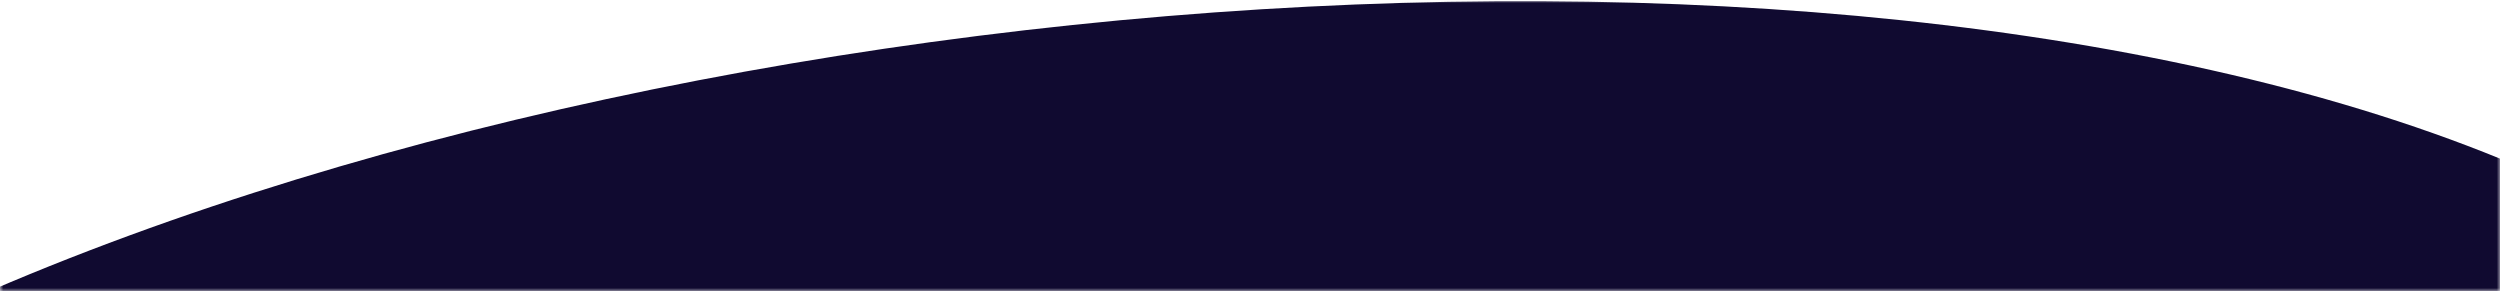 <svg width="395" height="46" viewBox="0 0 395 46" fill="none" xmlns="http://www.w3.org/2000/svg">
<mask id="mask0_24404_16" style="mask-type:alpha" maskUnits="userSpaceOnUse" x="0" y="0" width="395" height="46">
<rect width="395" height="46" fill="#C4C4C4"/>
</mask>
<g mask="url(#mask0_24404_16)">
<path d="M-175.941 290.818C-149.15 359.22 -54.656 376.321 -10.758 376.321L-10.826 430.731C-10.862 459.233 59.046 435.914 81.95 389.276C158.526 406.117 502.58 378.911 528.302 228.634C539.838 161.234 513.694 90.016 417.006 35.605C320.319 -18.806 115.185 -7.784 -10.349 49.855C-182.458 128.881 -209.429 205.315 -175.941 290.818Z" fill="#100A30"/>
</g>
</svg>
